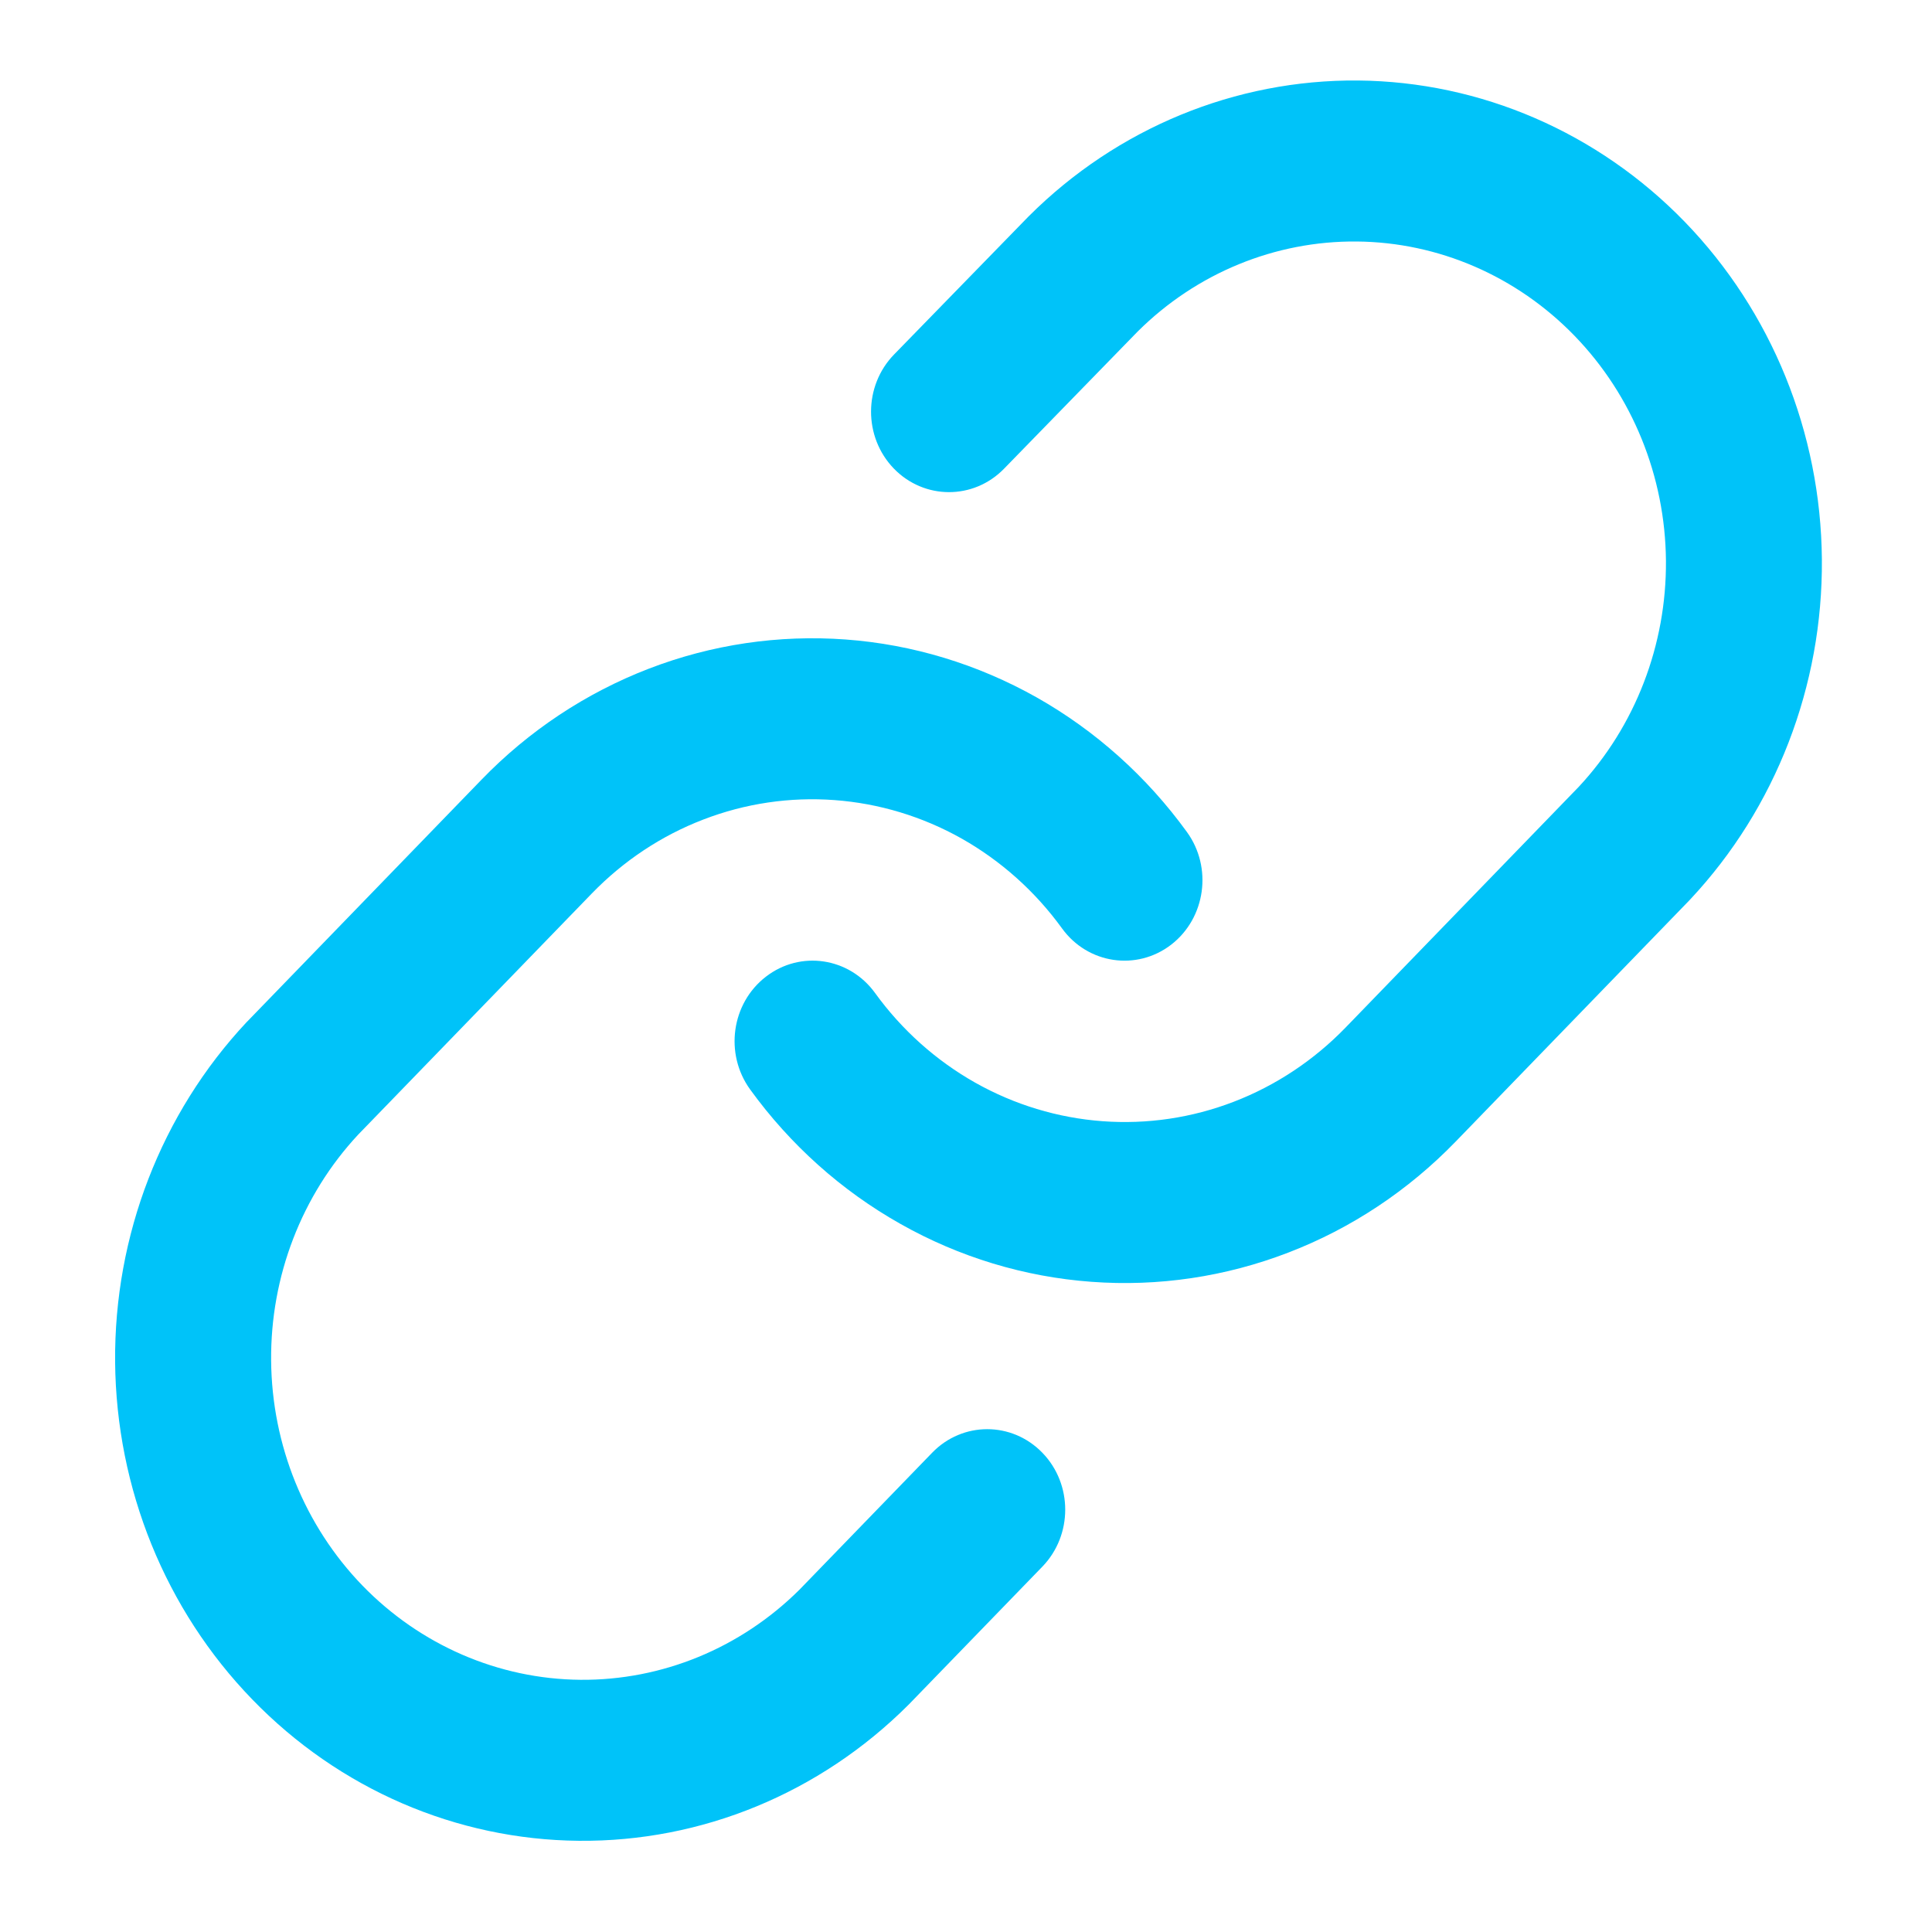 <svg width="24" height="24" viewBox="0 0 24 24" fill="none" xmlns="http://www.w3.org/2000/svg">
<path fill-rule="evenodd" clip-rule="evenodd" d="M12.782 2.684C13.878 1.591 15.347 0.987 16.87 1C18.395 1.014 19.852 1.645 20.93 2.757C22.008 3.87 22.619 5.375 22.632 6.948C22.645 8.521 22.059 10.037 21.001 11.168L20.989 11.181L18.083 14.181C17.494 14.789 16.785 15.26 16.004 15.56C15.223 15.861 14.388 15.985 13.557 15.923C12.726 15.862 11.917 15.617 11.186 15.204C10.454 14.792 9.817 14.222 9.318 13.533C8.998 13.09 9.085 12.464 9.514 12.133C9.942 11.802 10.549 11.892 10.87 12.335C11.202 12.794 11.627 13.174 12.114 13.449C12.602 13.724 13.141 13.887 13.695 13.928C14.25 13.969 14.806 13.887 15.327 13.686C15.847 13.486 16.32 13.172 16.713 12.767L16.713 12.767L19.613 9.773C20.315 9.019 20.703 8.011 20.695 6.965C20.686 5.916 20.278 4.913 19.56 4.172C18.841 3.43 17.87 3.009 16.854 3C15.84 2.991 14.863 3.392 14.133 4.118L12.472 5.823C12.093 6.212 11.479 6.21 11.102 5.819C10.725 5.427 10.727 4.794 11.106 4.404L12.772 2.694L12.782 2.684Z" fill="#00C3F9"/>
<path fill-rule="evenodd" clip-rule="evenodd" d="M8.059 8.307C8.84 8.006 9.674 7.883 10.505 7.944C11.337 8.005 12.145 8.251 12.877 8.663C13.608 9.076 14.245 9.646 14.744 10.335C15.065 10.777 14.977 11.404 14.549 11.735C14.12 12.065 13.513 11.975 13.193 11.533C12.86 11.073 12.435 10.694 11.948 10.418C11.46 10.143 10.921 9.98 10.367 9.939C9.813 9.898 9.256 9.98 8.736 10.181C8.215 10.381 7.743 10.695 7.35 11.101L4.45 14.094C3.747 14.848 3.359 15.856 3.368 16.902C3.377 17.951 3.784 18.954 4.502 19.696C5.221 20.437 6.193 20.858 7.209 20.867C8.222 20.876 9.198 20.475 9.929 19.75L11.579 18.047C11.957 17.656 12.57 17.656 12.949 18.047C13.327 18.437 13.327 19.07 12.949 19.461L11.292 21.171L11.28 21.183C10.184 22.276 8.716 22.881 7.192 22.867C5.668 22.854 4.21 22.223 3.133 21.11C2.055 19.998 1.444 18.493 1.43 16.919C1.417 15.346 2.003 13.831 3.062 12.699L3.074 12.687L5.98 9.687C5.98 9.687 5.979 9.687 5.98 9.687C6.569 9.078 7.278 8.608 8.059 8.307Z" fill="#00C3F9"/>
</svg>
